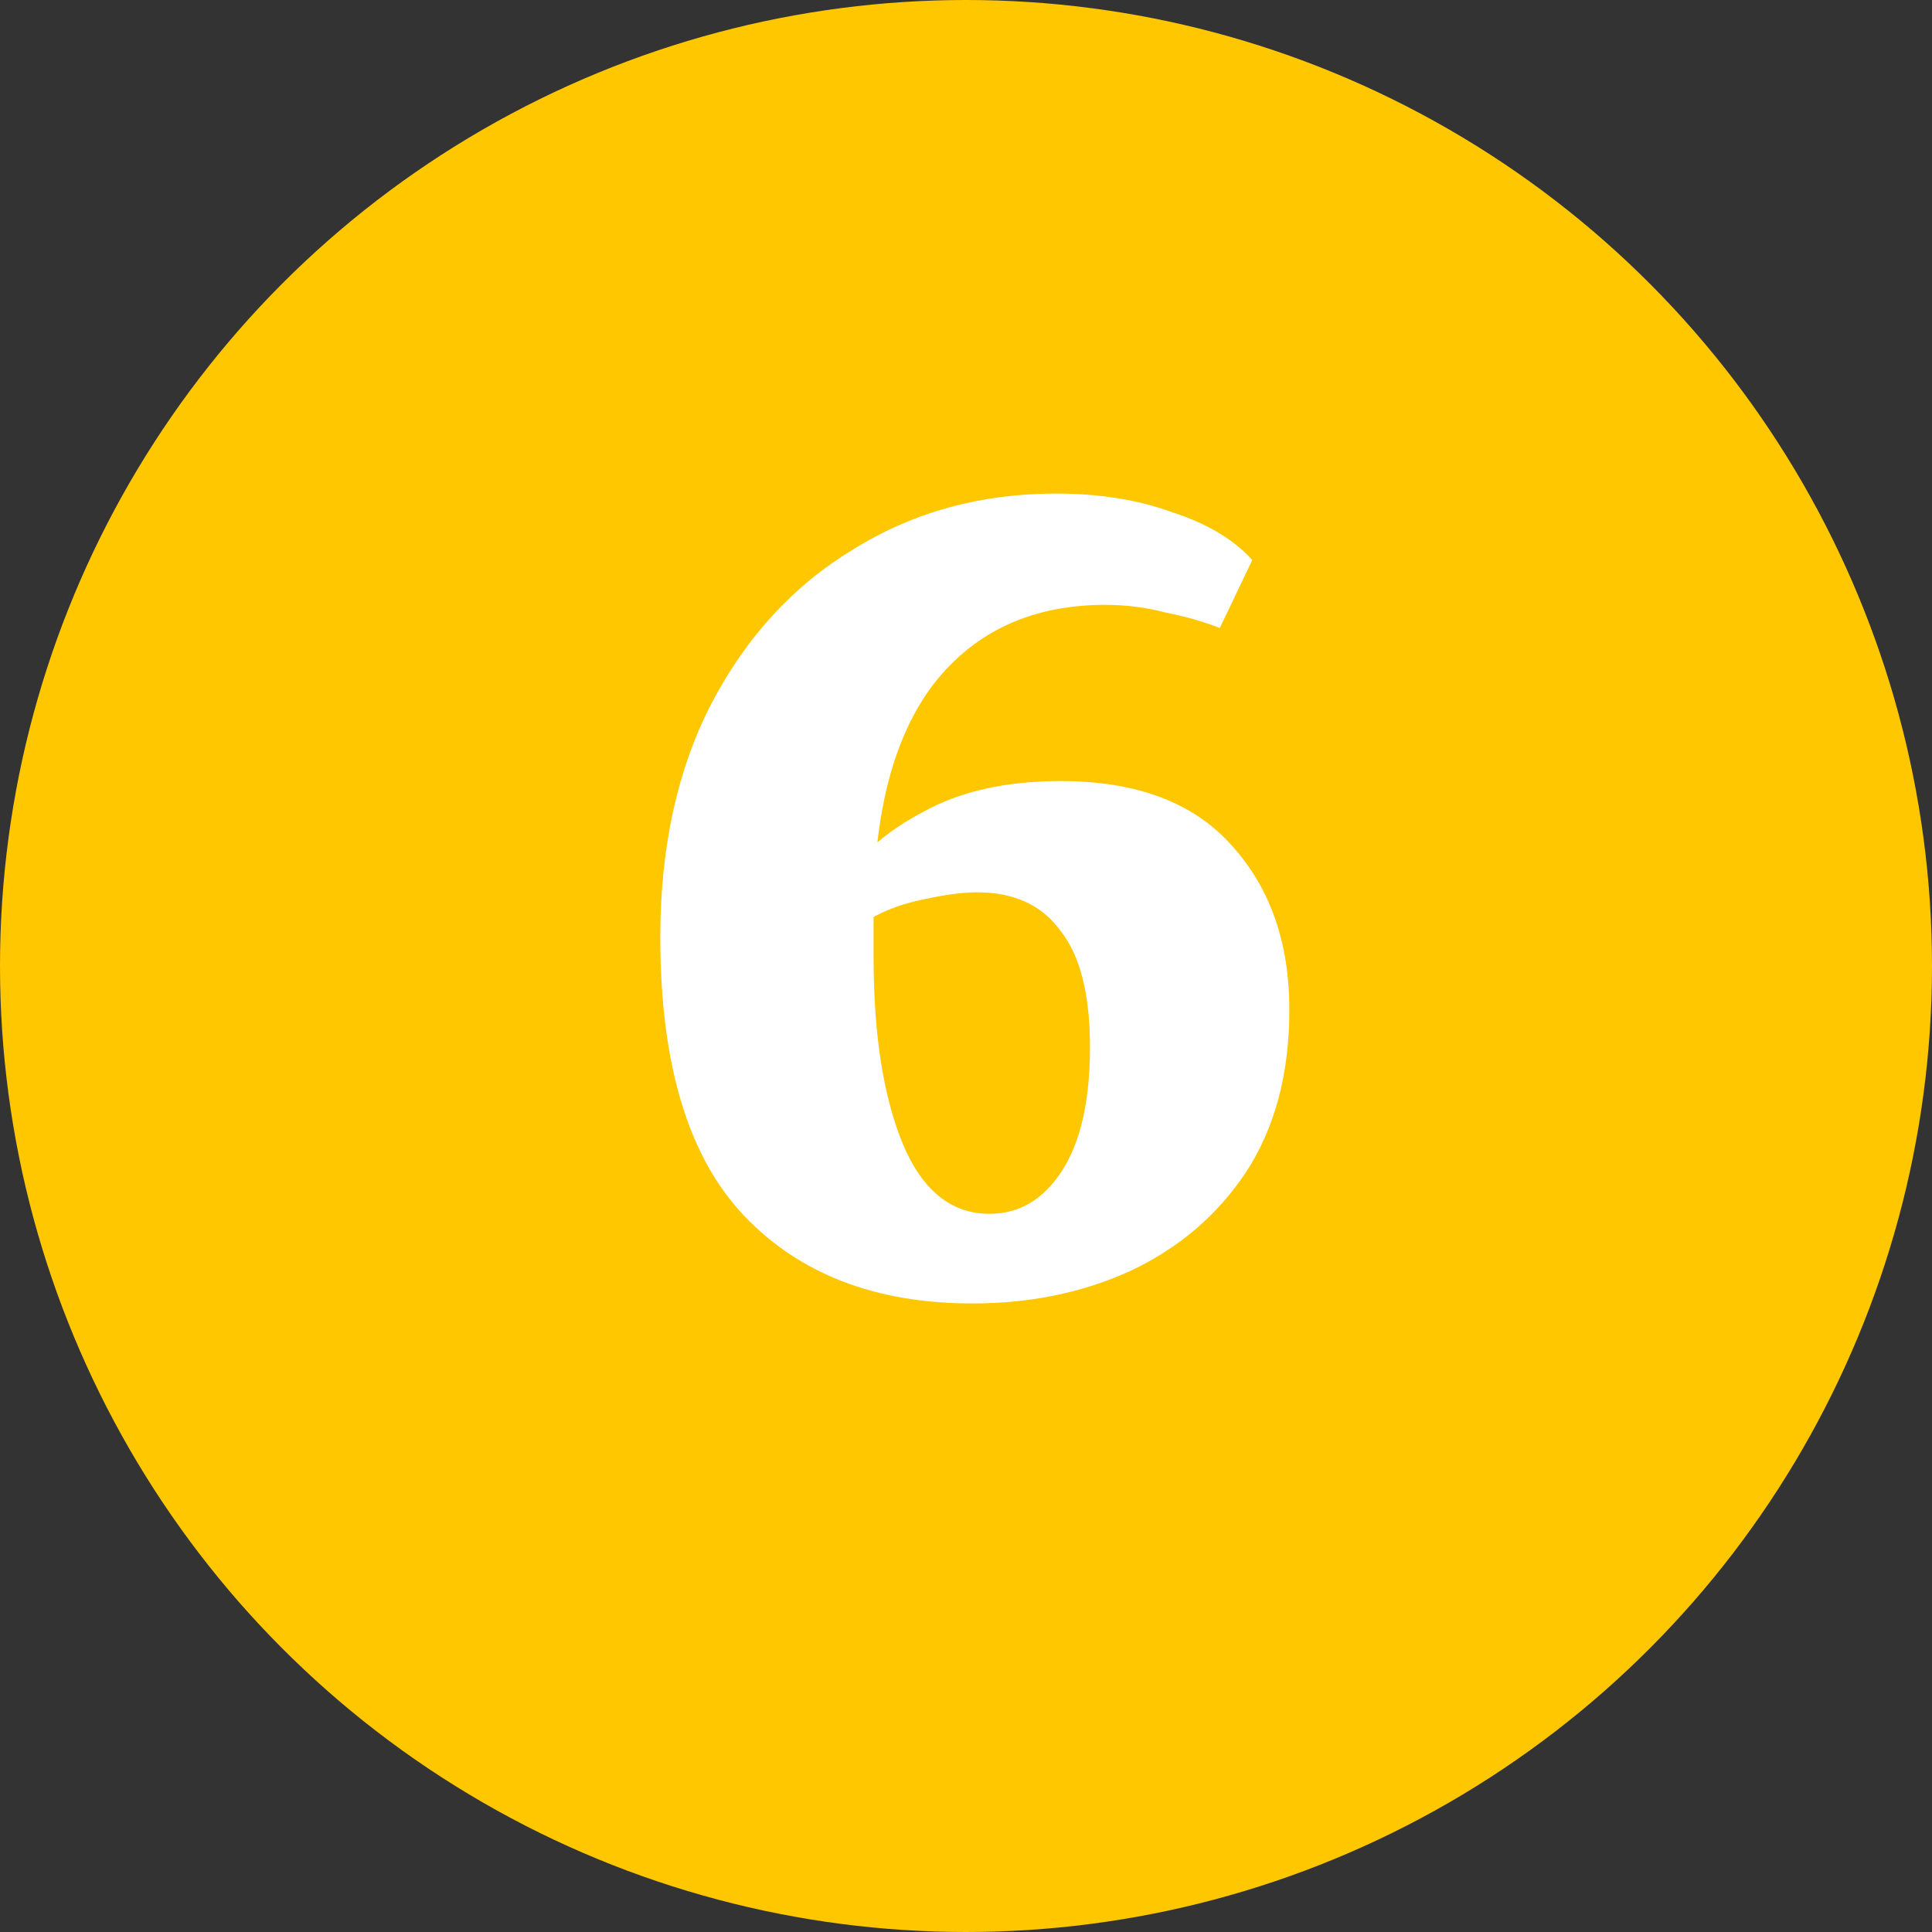 <svg width="30" height="30" viewBox="0 0 30 30" fill="none" xmlns="http://www.w3.org/2000/svg">
<rect x="0" y="0" width="30" height="30" fill="#333333" stroke="none"/>
<circle cx="15" cy="15" r="15" fill="#FFC700"/>
<path d="M15.101 20.24C13.597 20.24 12.413 19.784 11.549 18.872C10.685 17.96 10.253 16.52 10.253 14.552C10.253 13.16 10.517 11.952 11.045 10.928C11.589 9.888 12.325 9.088 13.253 8.528C14.181 7.952 15.229 7.664 16.397 7.664C17.069 7.664 17.669 7.76 18.197 7.952C18.741 8.128 19.157 8.376 19.445 8.696L18.941 9.752C18.701 9.656 18.421 9.576 18.101 9.512C17.797 9.432 17.485 9.392 17.165 9.392C16.029 9.392 15.141 9.8 14.501 10.616C13.877 11.432 13.565 12.624 13.565 14.192V14.864C13.565 16.064 13.717 17.032 14.021 17.768C14.325 18.488 14.773 18.848 15.365 18.848C15.829 18.848 16.205 18.624 16.493 18.176C16.781 17.728 16.925 17.088 16.925 16.256C16.925 15.44 16.773 14.84 16.469 14.456C16.181 14.056 15.749 13.856 15.173 13.856C14.917 13.856 14.589 13.904 14.189 14C13.805 14.096 13.477 14.256 13.205 14.48L13.109 13.688C13.349 13.272 13.757 12.912 14.333 12.608C14.909 12.288 15.621 12.128 16.469 12.128C17.653 12.128 18.541 12.464 19.133 13.136C19.725 13.792 20.021 14.64 20.021 15.68C20.021 16.672 19.797 17.512 19.349 18.2C18.901 18.872 18.301 19.384 17.549 19.736C16.813 20.072 15.997 20.24 15.101 20.24Z" fill="white"/>
</svg>

